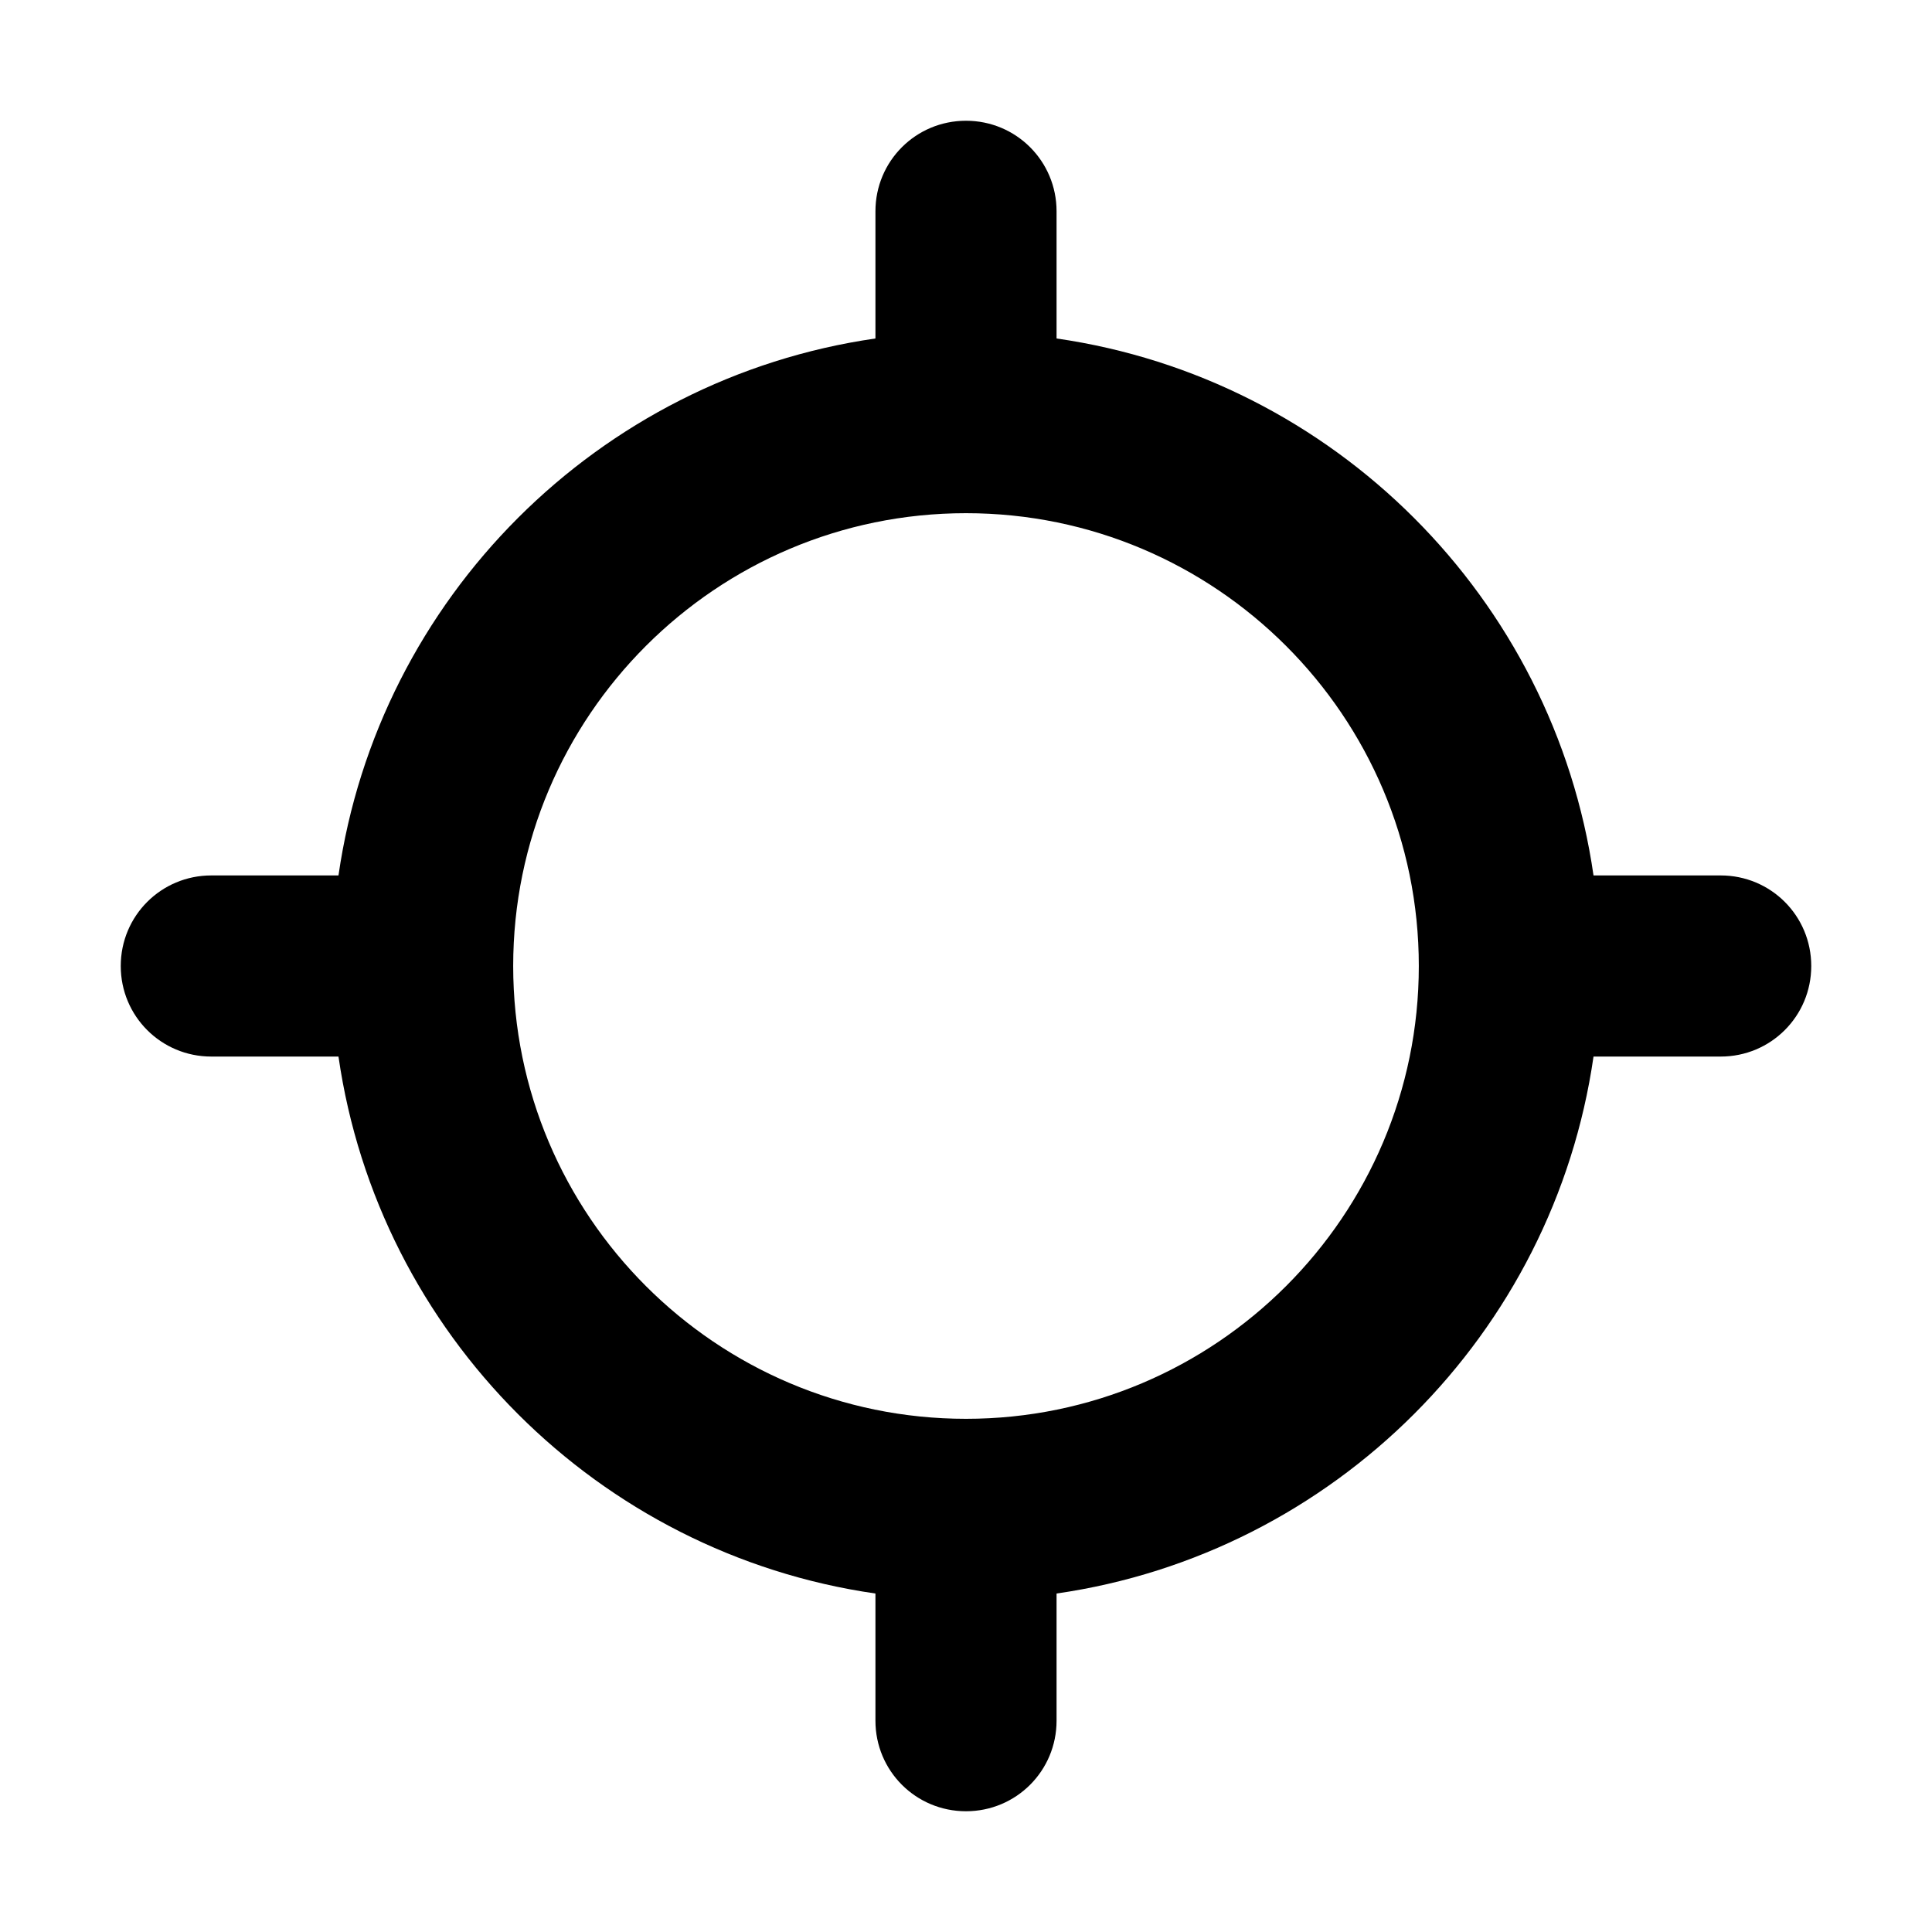 <!-- icon666.com - MILLIONS vector ICONS FREE --><svg id="Layer_1" enable-background="new 0 0 512 512" viewBox="0 0 512 512" xmlns="http://www.w3.org/2000/svg"><path d="m456 232h-33.7c-10.6-73.5-68.8-131.7-142.3-142.3v-33.7c0-13.3-10.7-24-24-24s-24 10.7-24 24v33.7c-73.5 10.6-131.7 68.8-142.3 142.3h-33.7c-13.3 0-24 10.7-24 24s10.7 24 24 24h33.7c10.6 73.5 68.8 131.7 142.3 142.3v33.7c0 13.3 10.7 24 24 24s24-10.7 24-24v-33.7c73.5-10.6 131.7-68.8 142.3-142.3h33.7c13.3 0 24-10.7 24-24s-10.7-24-24-24zm-200 144c-66.2 0-120-53.8-120-120s53.8-120 120-120 120 53.8 120 120-53.8 120-120 120z"></path></svg>